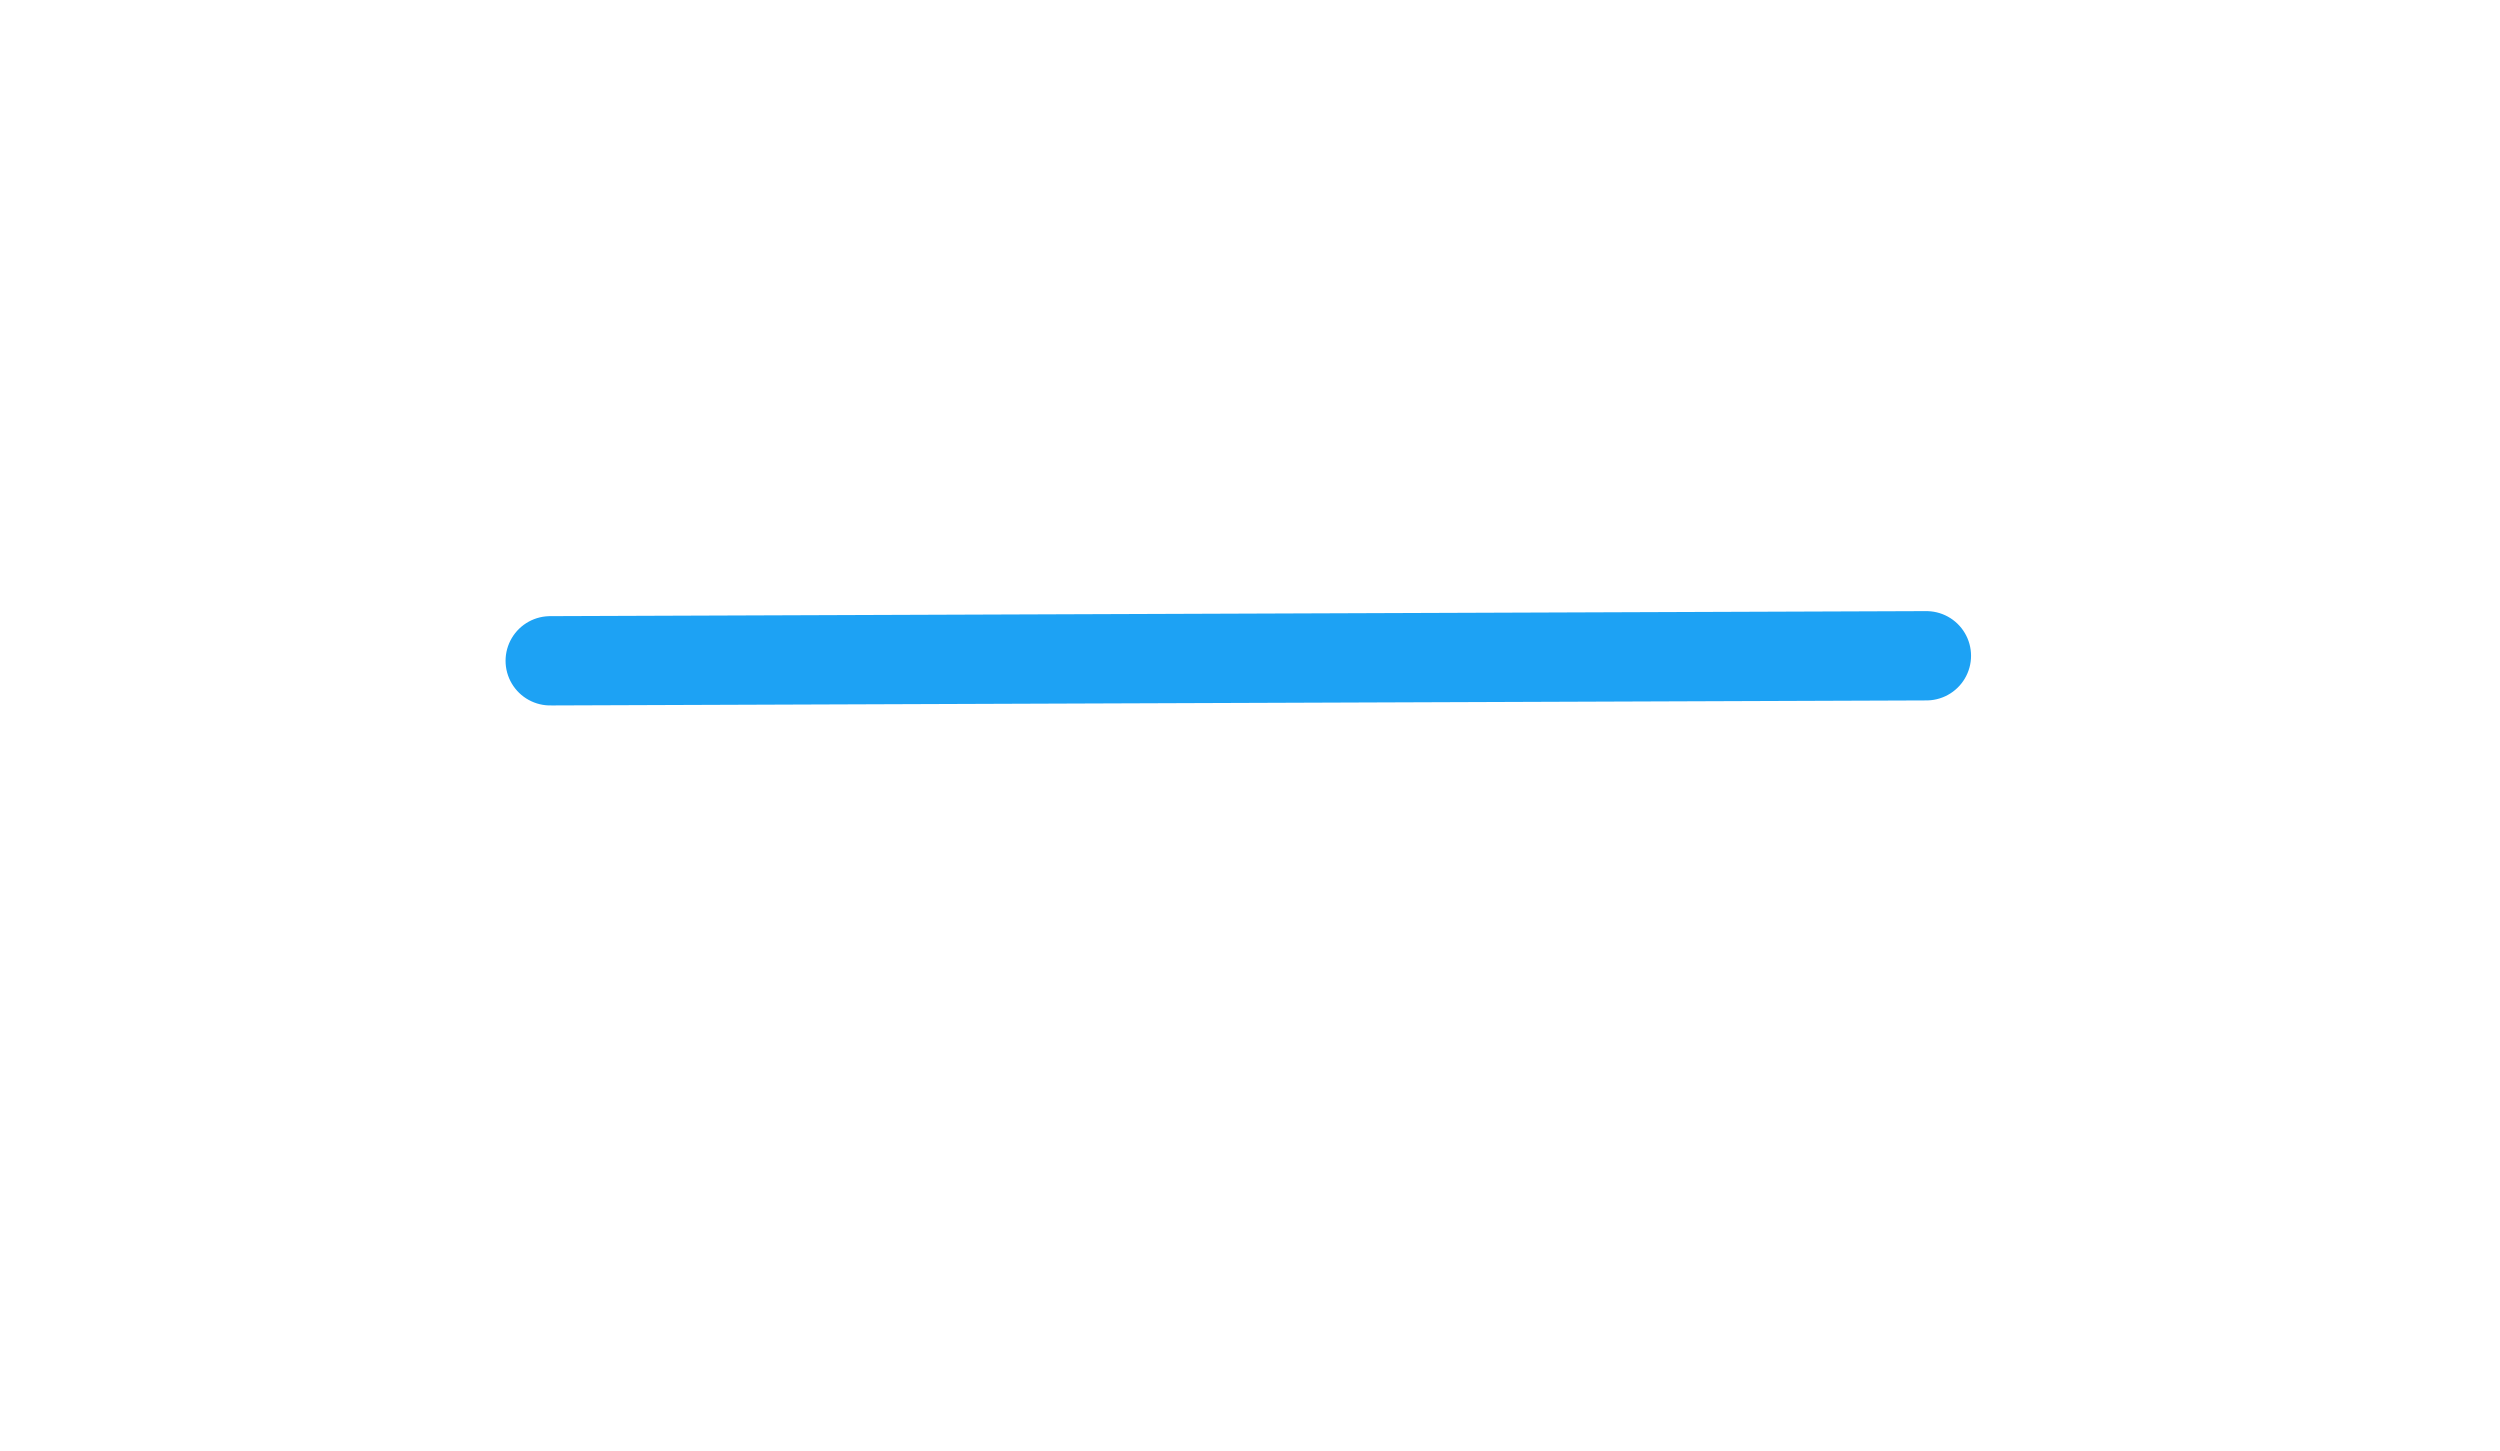<?xml version="1.0" encoding="UTF-8" standalone="no"?>
<!-- Created with Inkscape (http://www.inkscape.org/) -->

<svg
   xmlns:dc="http://purl.org/dc/elements/1.1/"
   xmlns:cc="http://creativecommons.org/ns#"
   xmlns:rdf="http://www.w3.org/1999/02/22-rdf-syntax-ns#"
   xmlns:svg="http://www.w3.org/2000/svg"
   xmlns="http://www.w3.org/2000/svg"
   xmlns:sodipodi="http://sodipodi.sourceforge.net/DTD/sodipodi-0.dtd"
   xmlns:inkscape="http://www.inkscape.org/namespaces/inkscape"
   width="155.468mm"
   height="90.225mm"
   viewBox="0 0 550.87 319.696"
   id="svg2"
   version="1.1"
   inkscape:version="0.91 r13725"
   sodipodi:docname="hr.svg">
  <defs
     id="defs4" />
  <sodipodi:namedview
     id="base"
     pagecolor="#ffffff"
     bordercolor="#666666"
     borderopacity="1.0"
     inkscape:pageopacity="0.0"
     inkscape:pageshadow="2"
     inkscape:zoom="1.4"
     inkscape:cx="598.88886"
     inkscape:cy="97.815052"
     inkscape:document-units="px"
     inkscape:current-layer="layer1"
     showgrid="false"
     fit-margin-top="20"
     fit-margin-left="10"
     fit-margin-right="10"
     fit-margin-bottom="20"
     inkscape:window-width="2560"
     inkscape:window-height="1391"
     inkscape:window-x="0"
     inkscape:window-y="0"
     inkscape:window-maximized="1" />
  <g
     inkscape:label="Layer 1"
     inkscape:groupmode="layer"
     id="layer1"
     transform="translate(-88.307,-127.068)">
    <path
       style="fill:none;fill-rule:evenodd;stroke:#1da2f4;stroke-width:19.678;stroke-linecap:round;stroke-linejoin:miter;stroke-miterlimit:4;stroke-dasharray:none;stroke-opacity:1"
       d="m 209.544,272.675 303.241,-1.108"
       id="path4392"
       inkscape:connector-curvature="0" />
  </g>
</svg>
